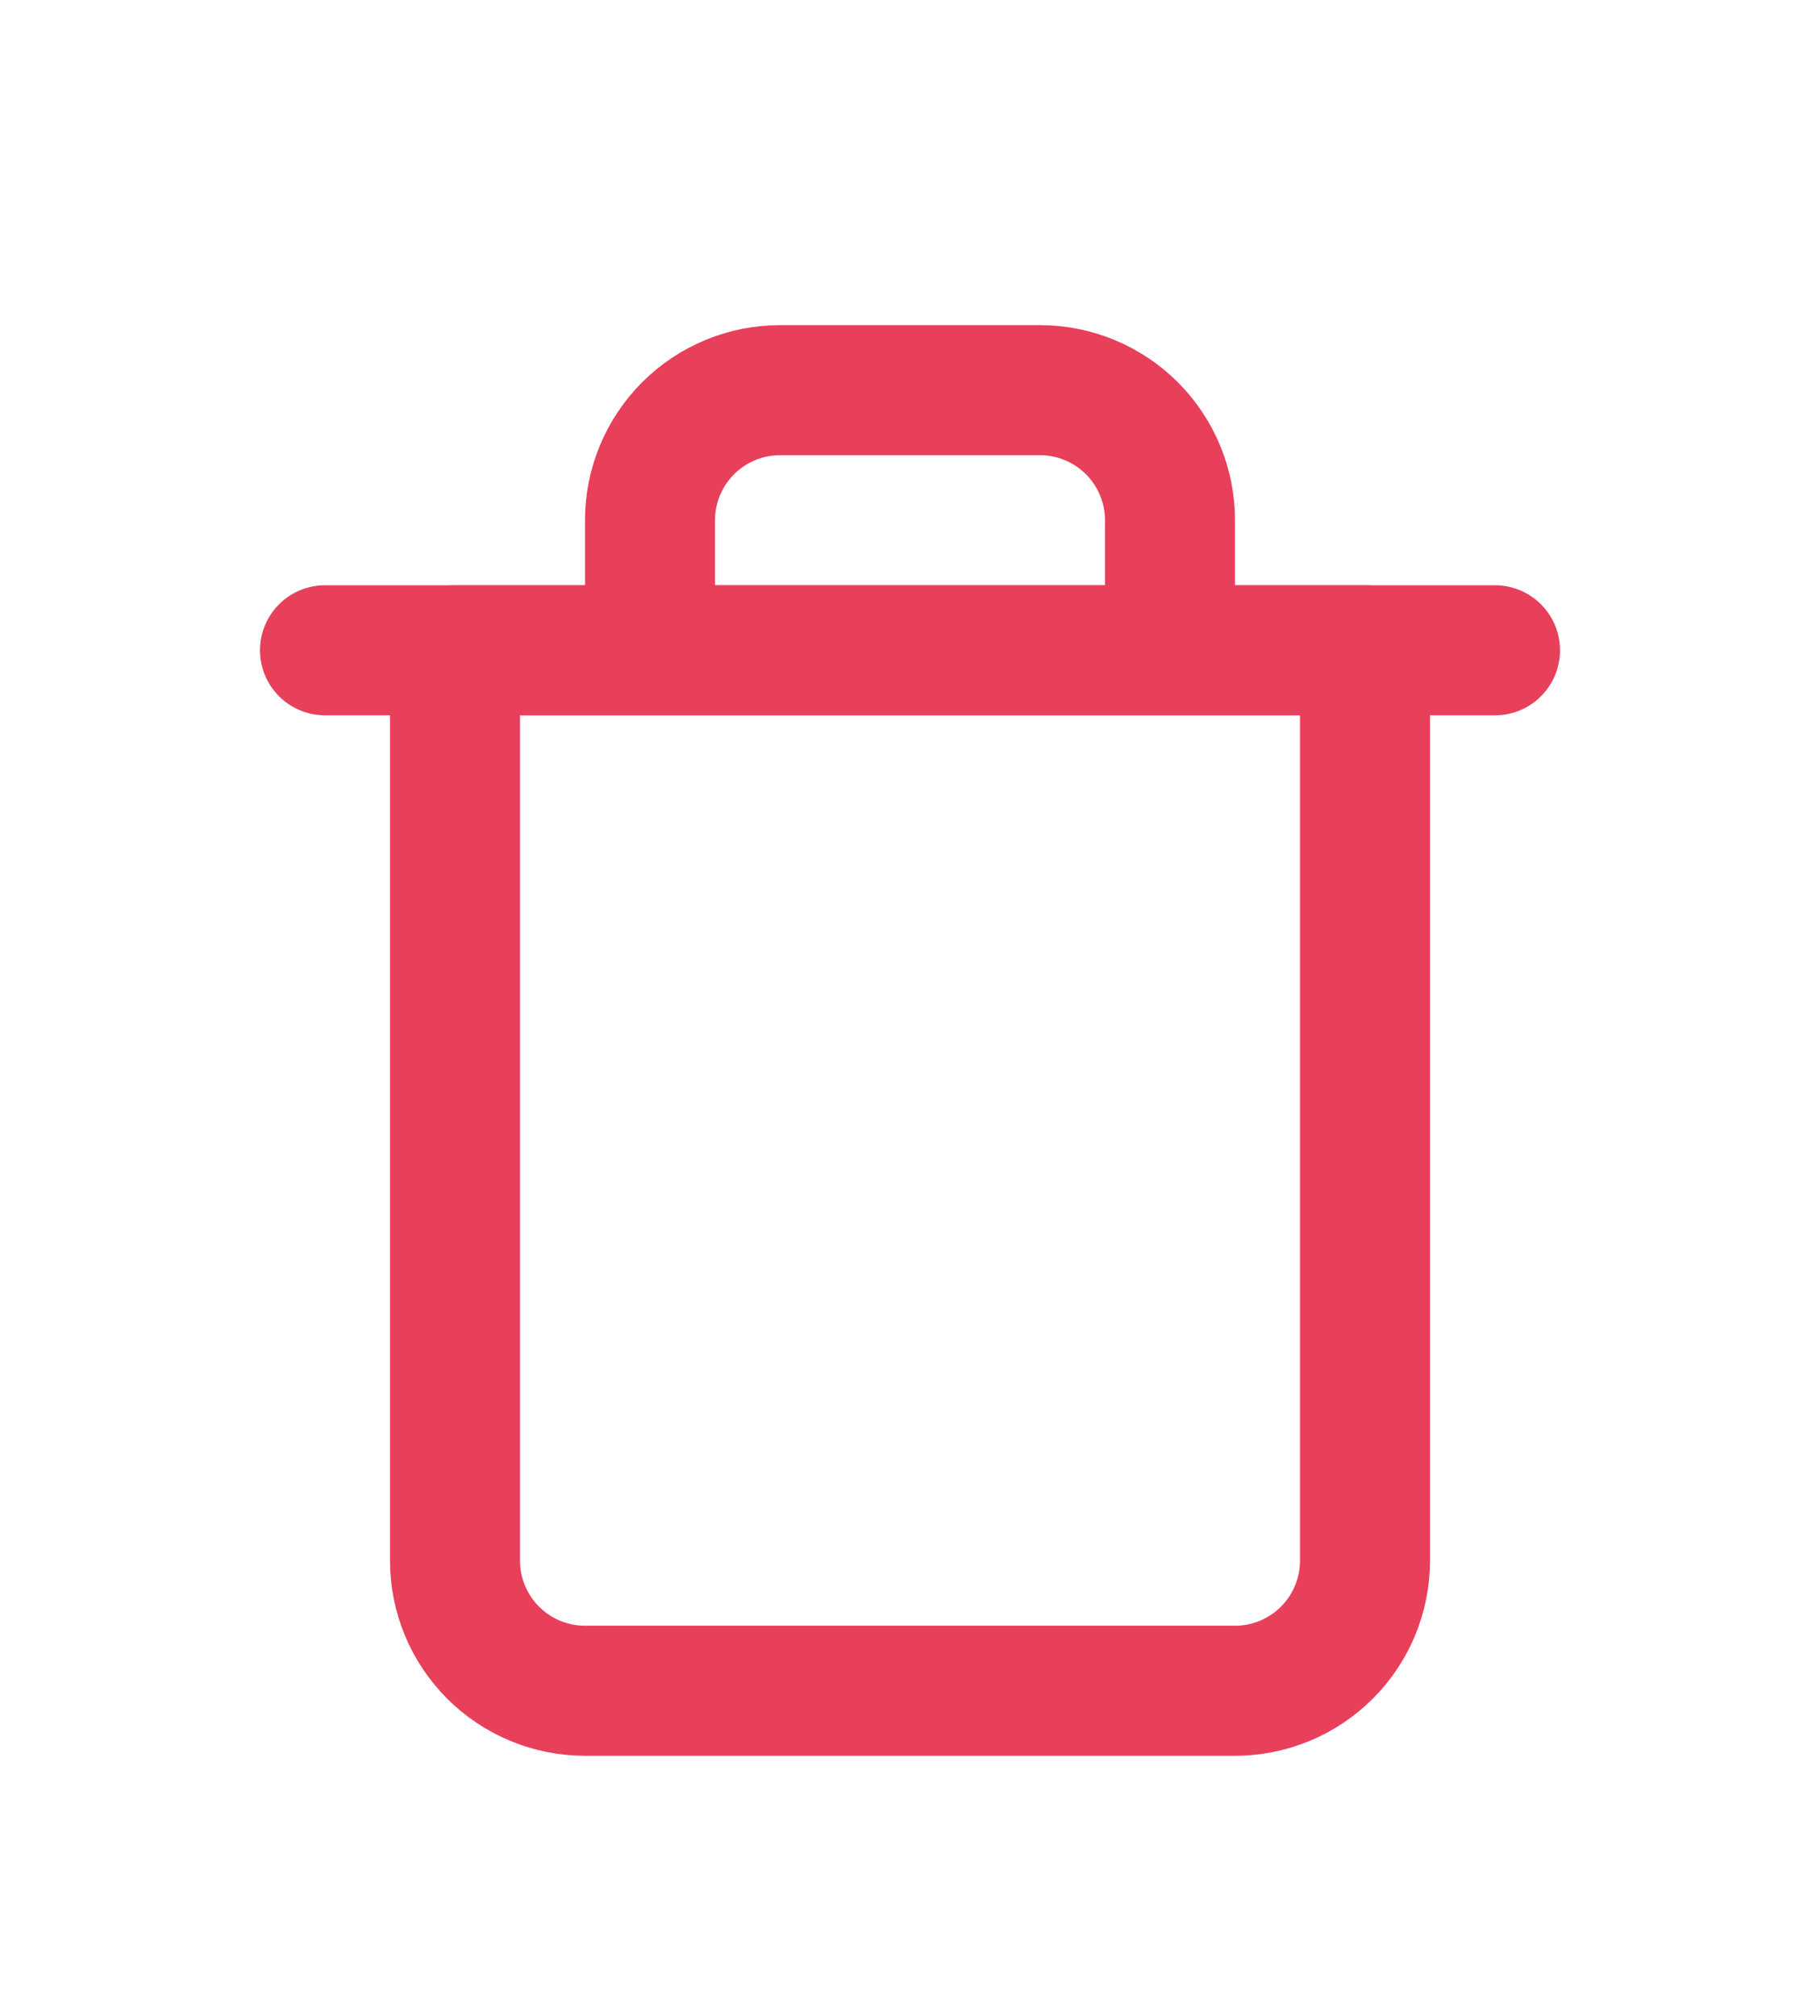 <svg width="28" height="31" viewBox="0 0 28 31" fill="none" xmlns="http://www.w3.org/2000/svg">
<g filter="url(#filter0_d)">
<path d="M5 6H7H23" stroke="#E83F5B" stroke-width="2" stroke-linecap="round" stroke-linejoin="round"/>
<path d="M10 6V4C10 3.47 10.211 2.961 10.586 2.586C10.961 2.211 11.47 2 12 2H16C16.53 2 17.039 2.211 17.414 2.586C17.789 2.961 18 3.47 18 4V6M21 6V20C21 20.53 20.789 21.039 20.414 21.414C20.039 21.789 19.53 22 19 22H9C8.47 22 7.961 21.789 7.586 21.414C7.211 21.039 7 20.53 7 20V6H21Z" stroke="#E83F5B" stroke-width="2" stroke-linecap="round" stroke-linejoin="round"/>
</g>
<defs>
<filter id="filter0_d" x="-2" y="0" width="32" height="32" filterUnits="userSpaceOnUse" color-interpolation-filters="sRGB">
<feFlood flood-opacity="0" result="BackgroundImageFix"/>
<feColorMatrix in="SourceAlpha" type="matrix" values="0 0 0 0 0 0 0 0 0 0 0 0 0 0 0 0 0 0 127 0"/>
<feOffset dy="4"/>
<feGaussianBlur stdDeviation="2"/>
<feColorMatrix type="matrix" values="0 0 0 0 0 0 0 0 0 0 0 0 0 0 0 0 0 0 0.25 0"/>
<feBlend mode="normal" in2="BackgroundImageFix" result="effect1_dropShadow"/>
<feBlend mode="normal" in="SourceGraphic" in2="effect1_dropShadow" result="shape"/>
</filter>
</defs>
</svg>
